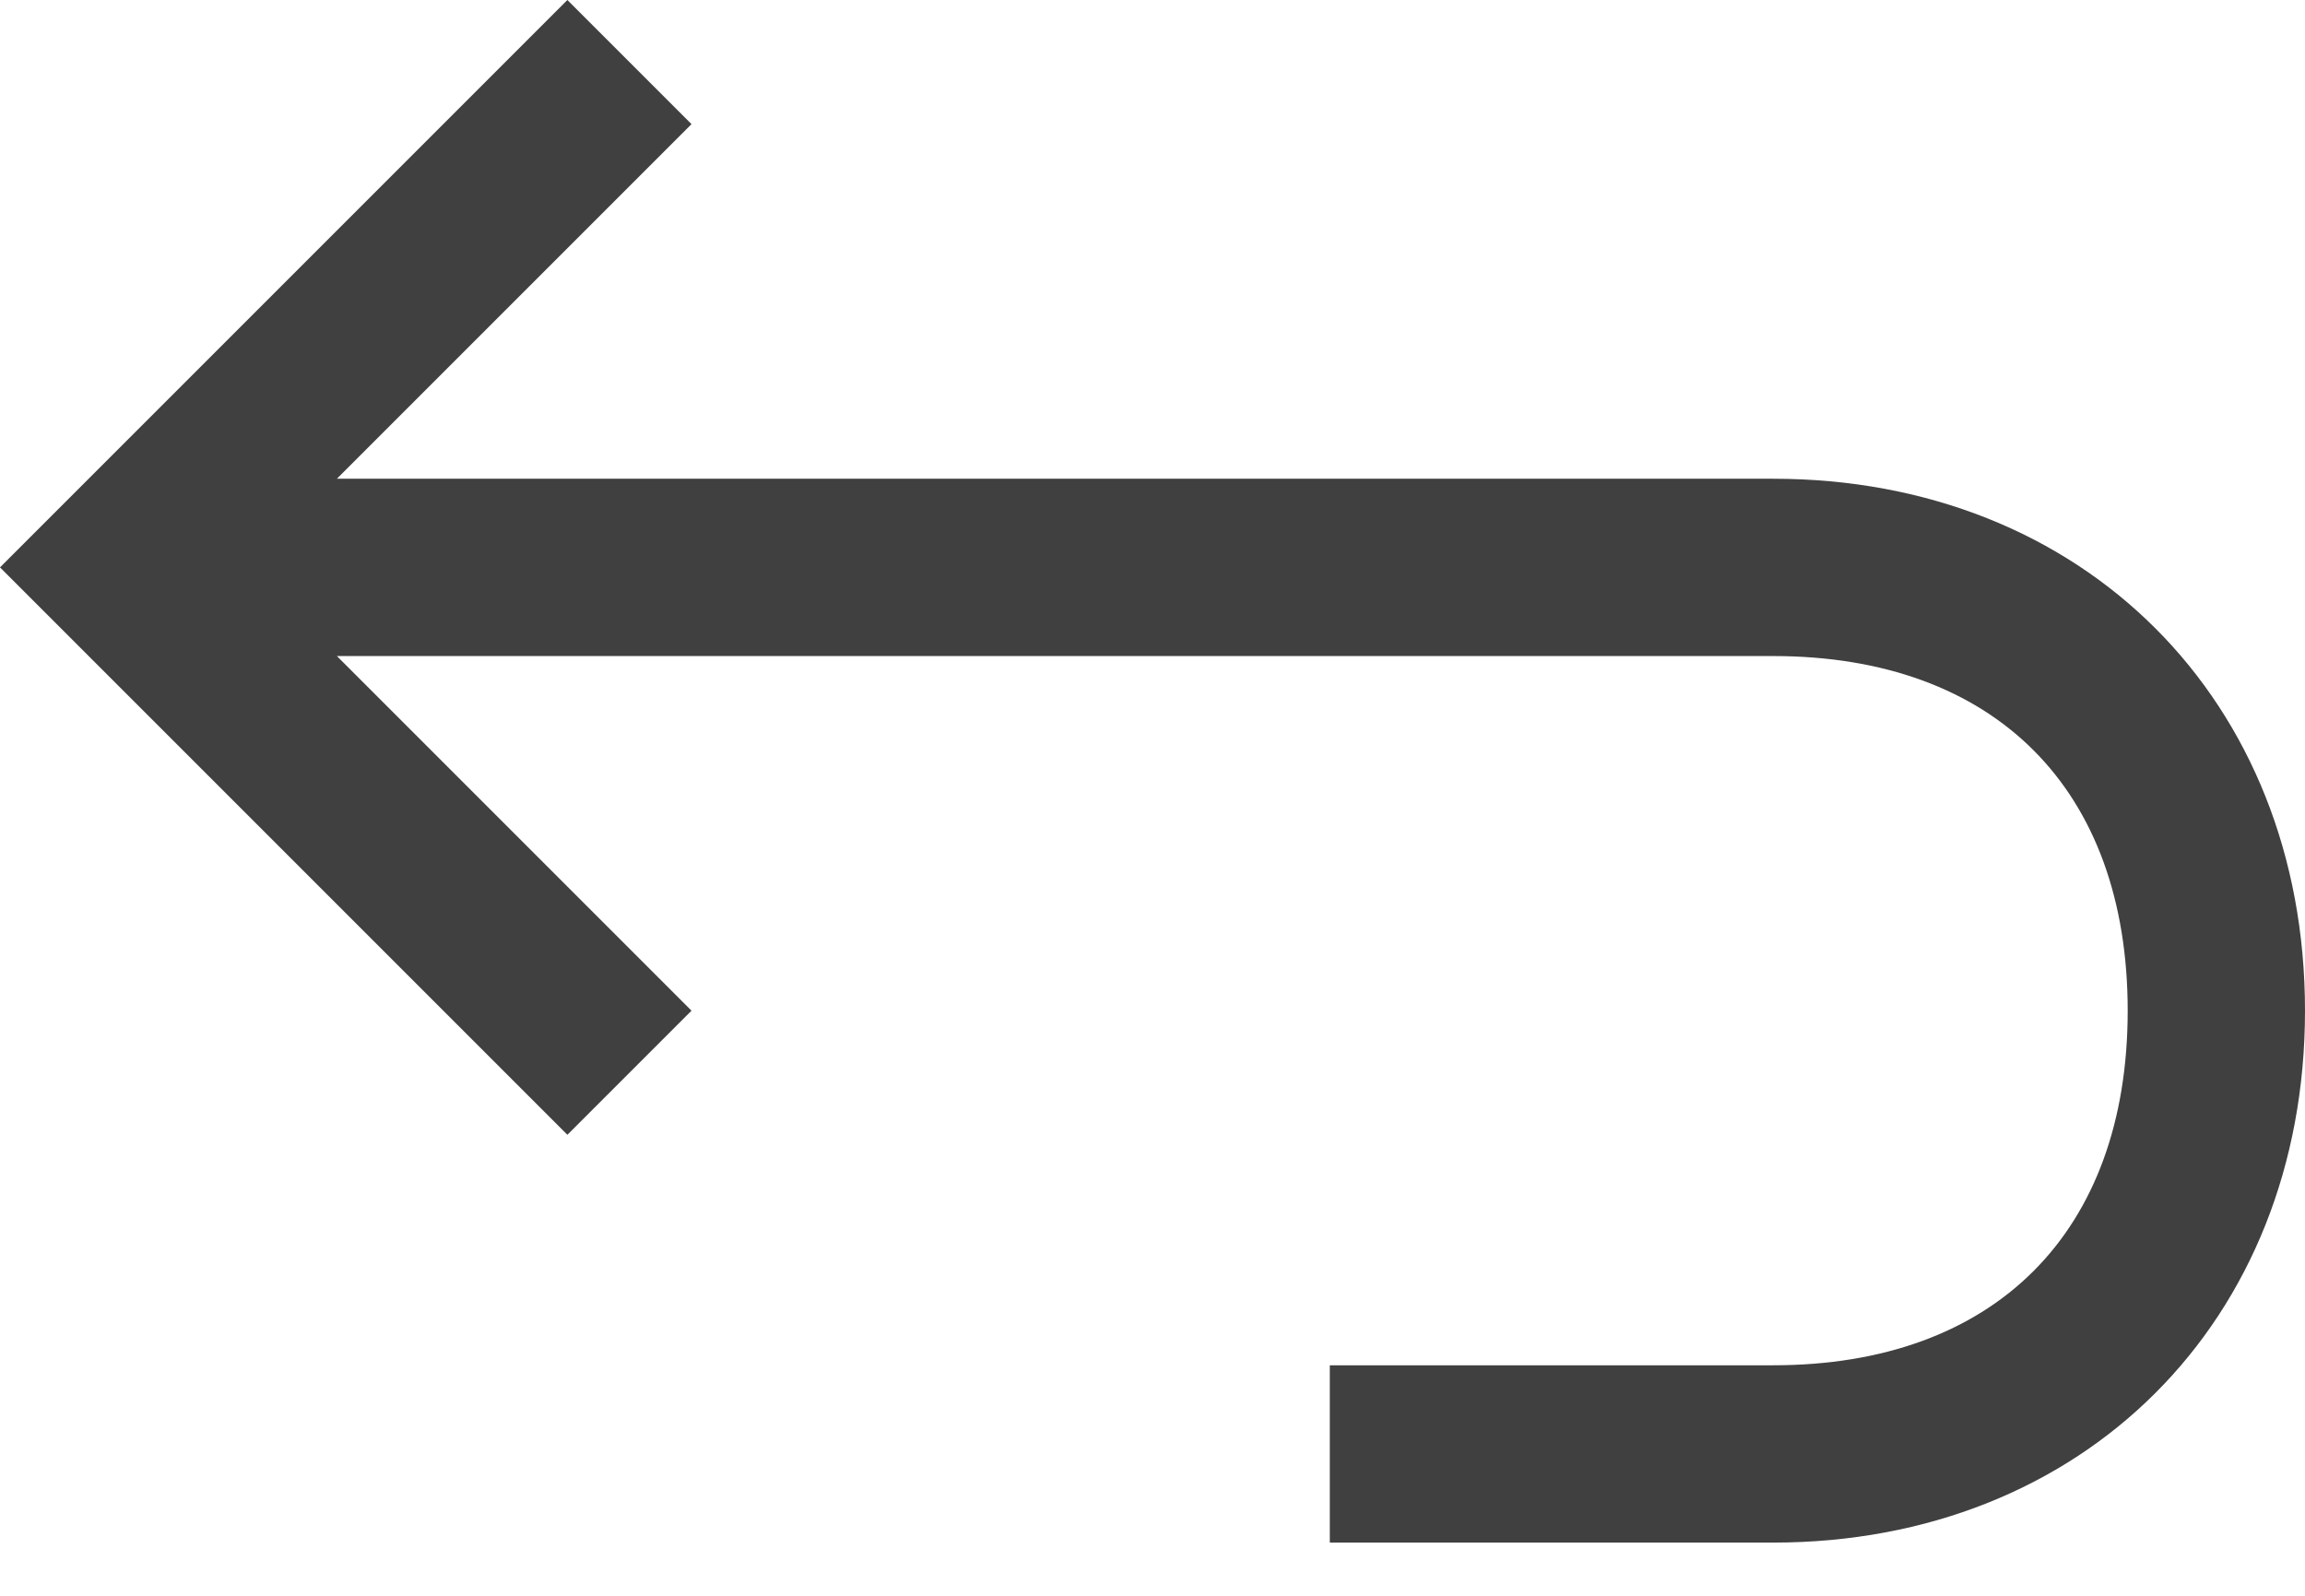 <svg width="26" height="18" viewBox="0 0 26 18" fill="none" xmlns="http://www.w3.org/2000/svg">
<path d="M20 7.4C22.5 7.4 24 8.9 24 11.4C24 13.9 22.5 15.4 20 15.4H15V17.4H20C23.5 17.4 26 14.9 26 11.4C26 7.9 23.5 5.4 20 5.4H3.8L7.8 1.4L6.4 0L0 6.4L6.4 12.8L7.8 11.4L3.8 7.4H20Z" fill="#404040"/>
</svg>
